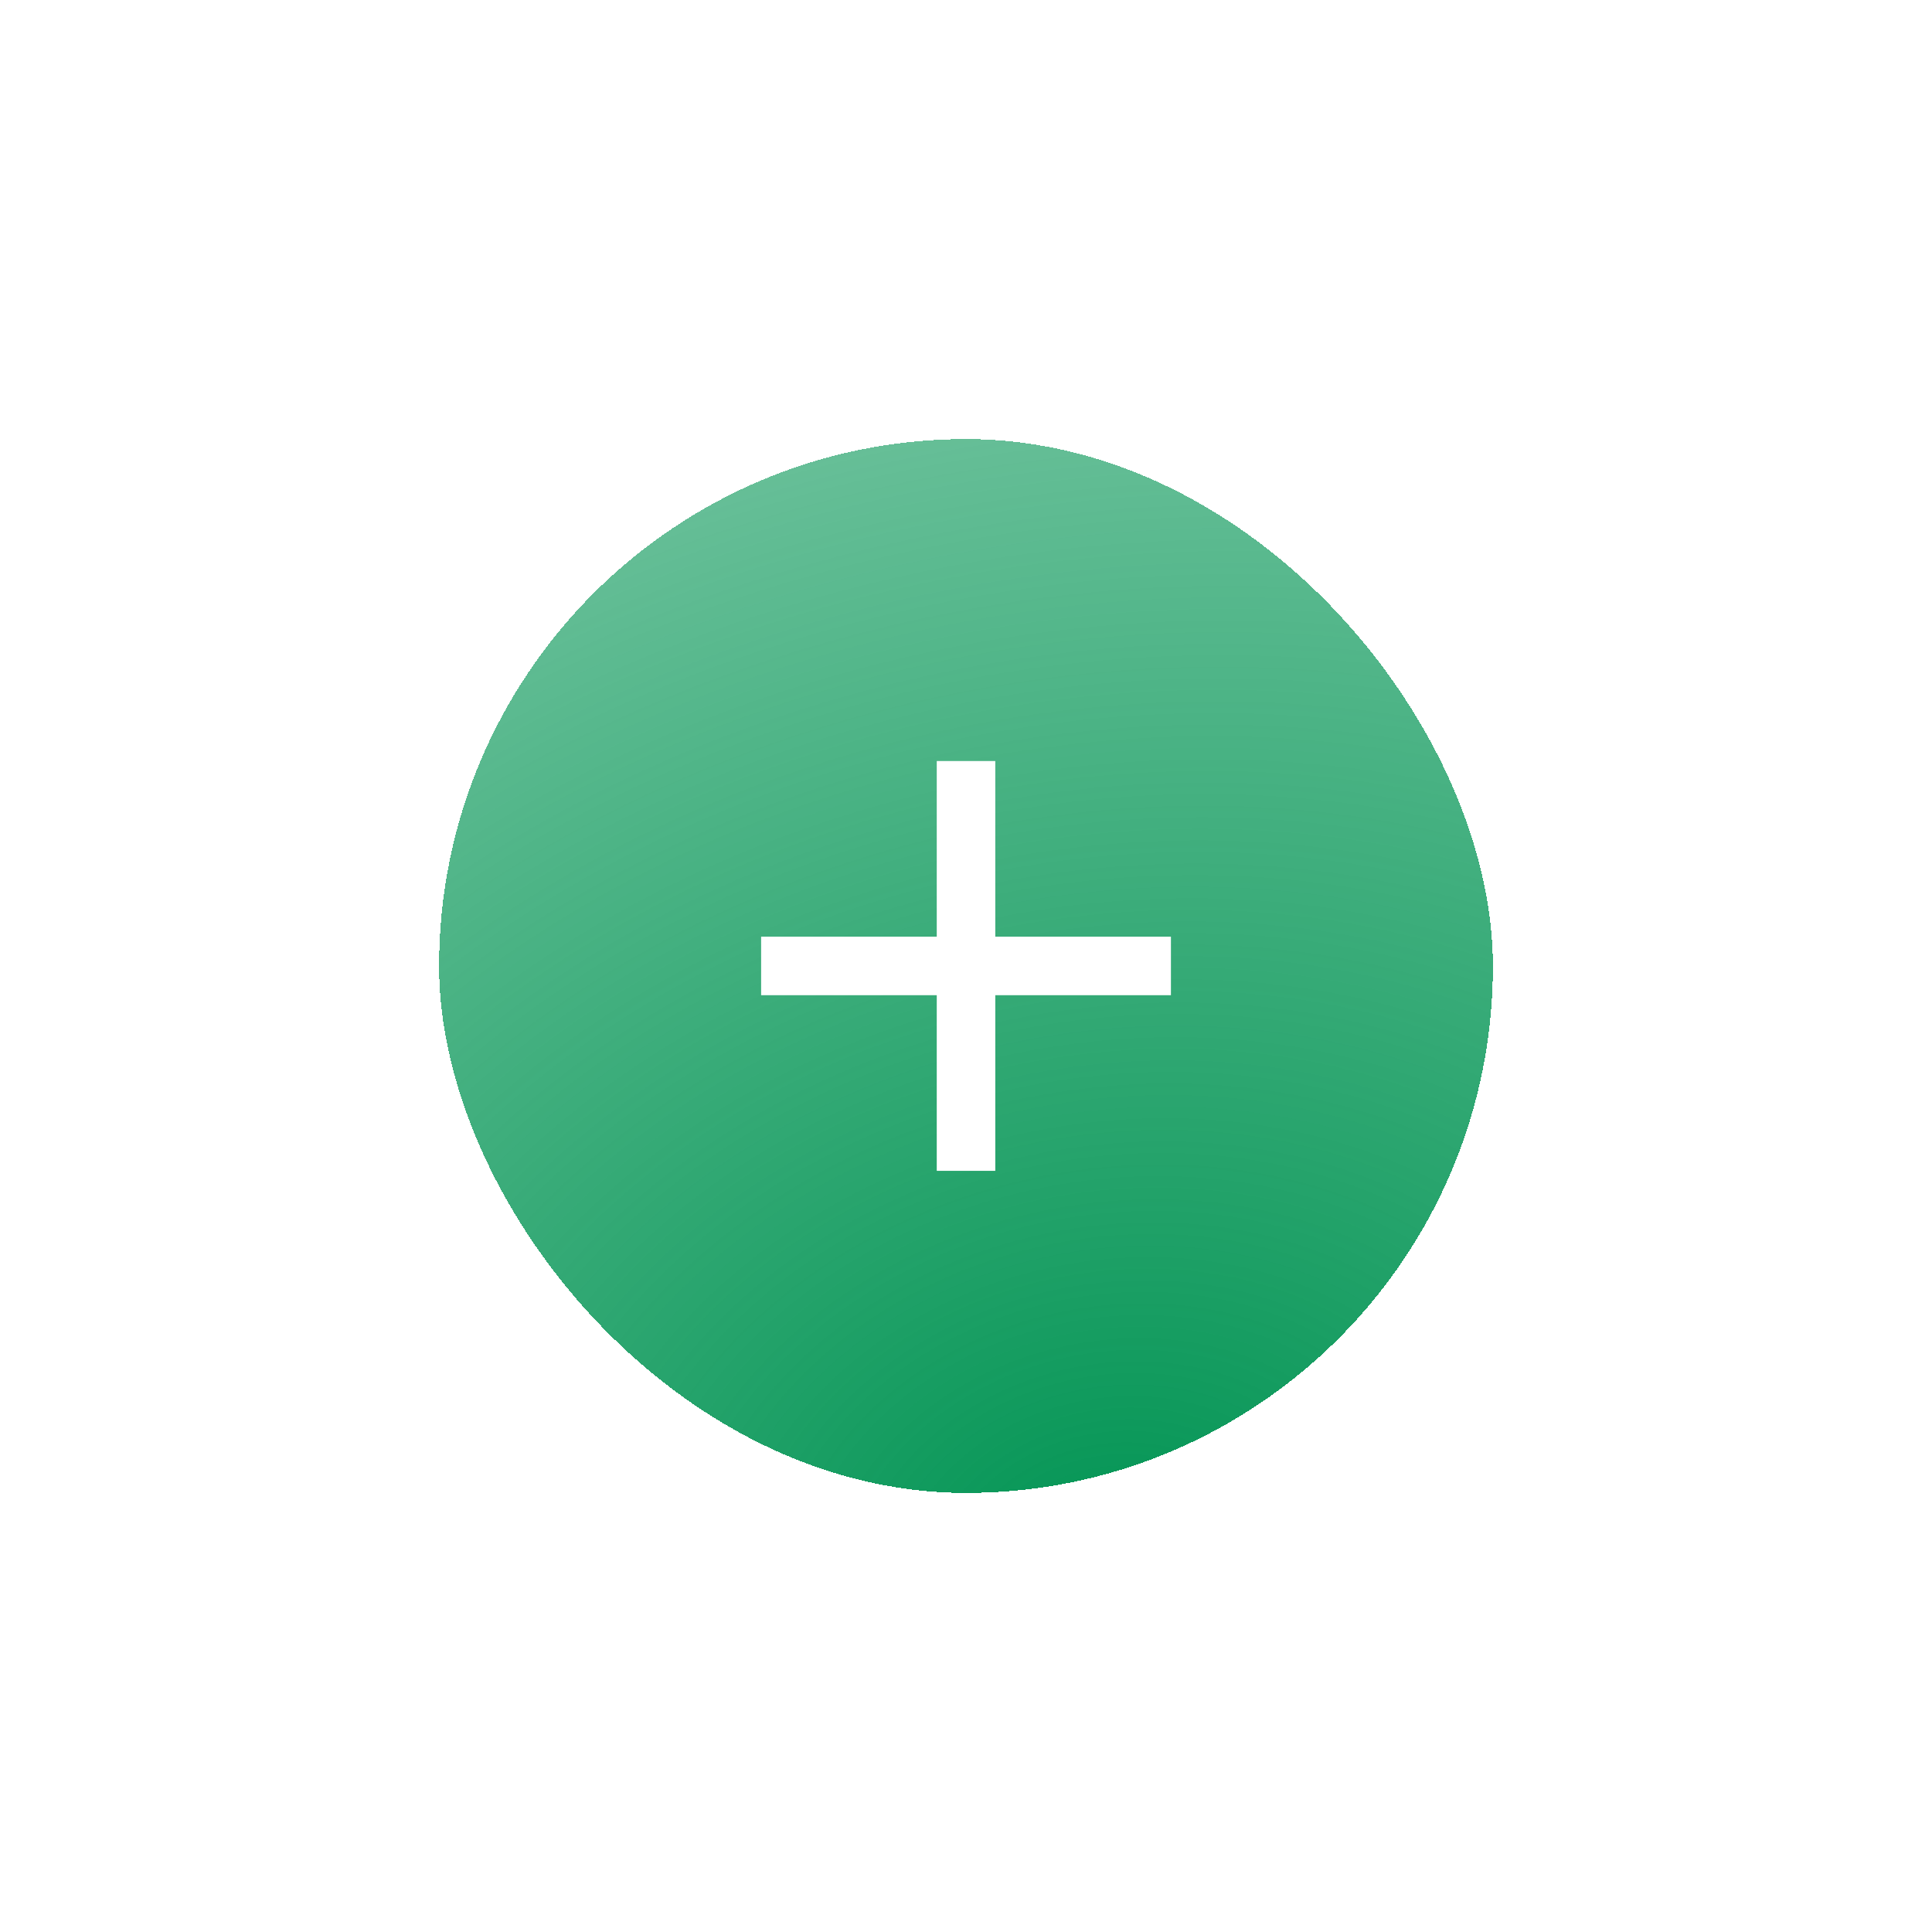 <svg width="44" height="44" viewBox="0 0 44 44" fill="none" xmlns="http://www.w3.org/2000/svg">
<g filter="url(#filter0_d_843_2012)">
<rect x="10" y="2" width="24" height="24" rx="12" fill="url(#paint0_radial_843_2012)" shape-rendering="crispEdges"/>
<mask id="mask0_843_2012" style="mask-type:alpha" maskUnits="userSpaceOnUse" x="14" y="6" width="16" height="16">
<rect x="14" y="6" width="16" height="16" fill="#D9D9D9"/>
</mask>
<g mask="url(#mask0_843_2012)">
<path d="M21.334 18.665V14.665H17.334V13.332H21.334V9.332H22.667V13.332H26.667V14.665H22.667V18.665H21.334Z" fill="white"/>
</g>
</g>
<defs>
<filter id="filter0_d_843_2012" x="0" y="0" width="44" height="44" filterUnits="userSpaceOnUse" color-interpolation-filters="sRGB">
<feFlood flood-opacity="0" result="BackgroundImageFix"/>
<feColorMatrix in="SourceAlpha" type="matrix" values="0 0 0 0 0 0 0 0 0 0 0 0 0 0 0 0 0 0 127 0" result="hardAlpha"/>
<feMorphology radius="10" operator="erode" in="SourceAlpha" result="effect1_dropShadow_843_2012"/>
<feOffset dy="8"/>
<feGaussianBlur stdDeviation="10"/>
<feComposite in2="hardAlpha" operator="out"/>
<feColorMatrix type="matrix" values="0 0 0 0 0.043 0 0 0 0 0.024 0 0 0 0 0.09 0 0 0 1 0"/>
<feBlend mode="normal" in2="BackgroundImageFix" result="effect1_dropShadow_843_2012"/>
<feBlend mode="normal" in="SourceGraphic" in2="effect1_dropShadow_843_2012" result="shape"/>
</filter>
<radialGradient id="paint0_radial_843_2012" cx="0" cy="0" r="1" gradientUnits="userSpaceOnUse" gradientTransform="translate(25.379 27.8) rotate(-101.745) scale(30.335 37.412)">
<stop stop-color="#019453"/>
<stop offset="1" stop-color="#019453" stop-opacity="0.54"/>
</radialGradient>
</defs>
</svg>

